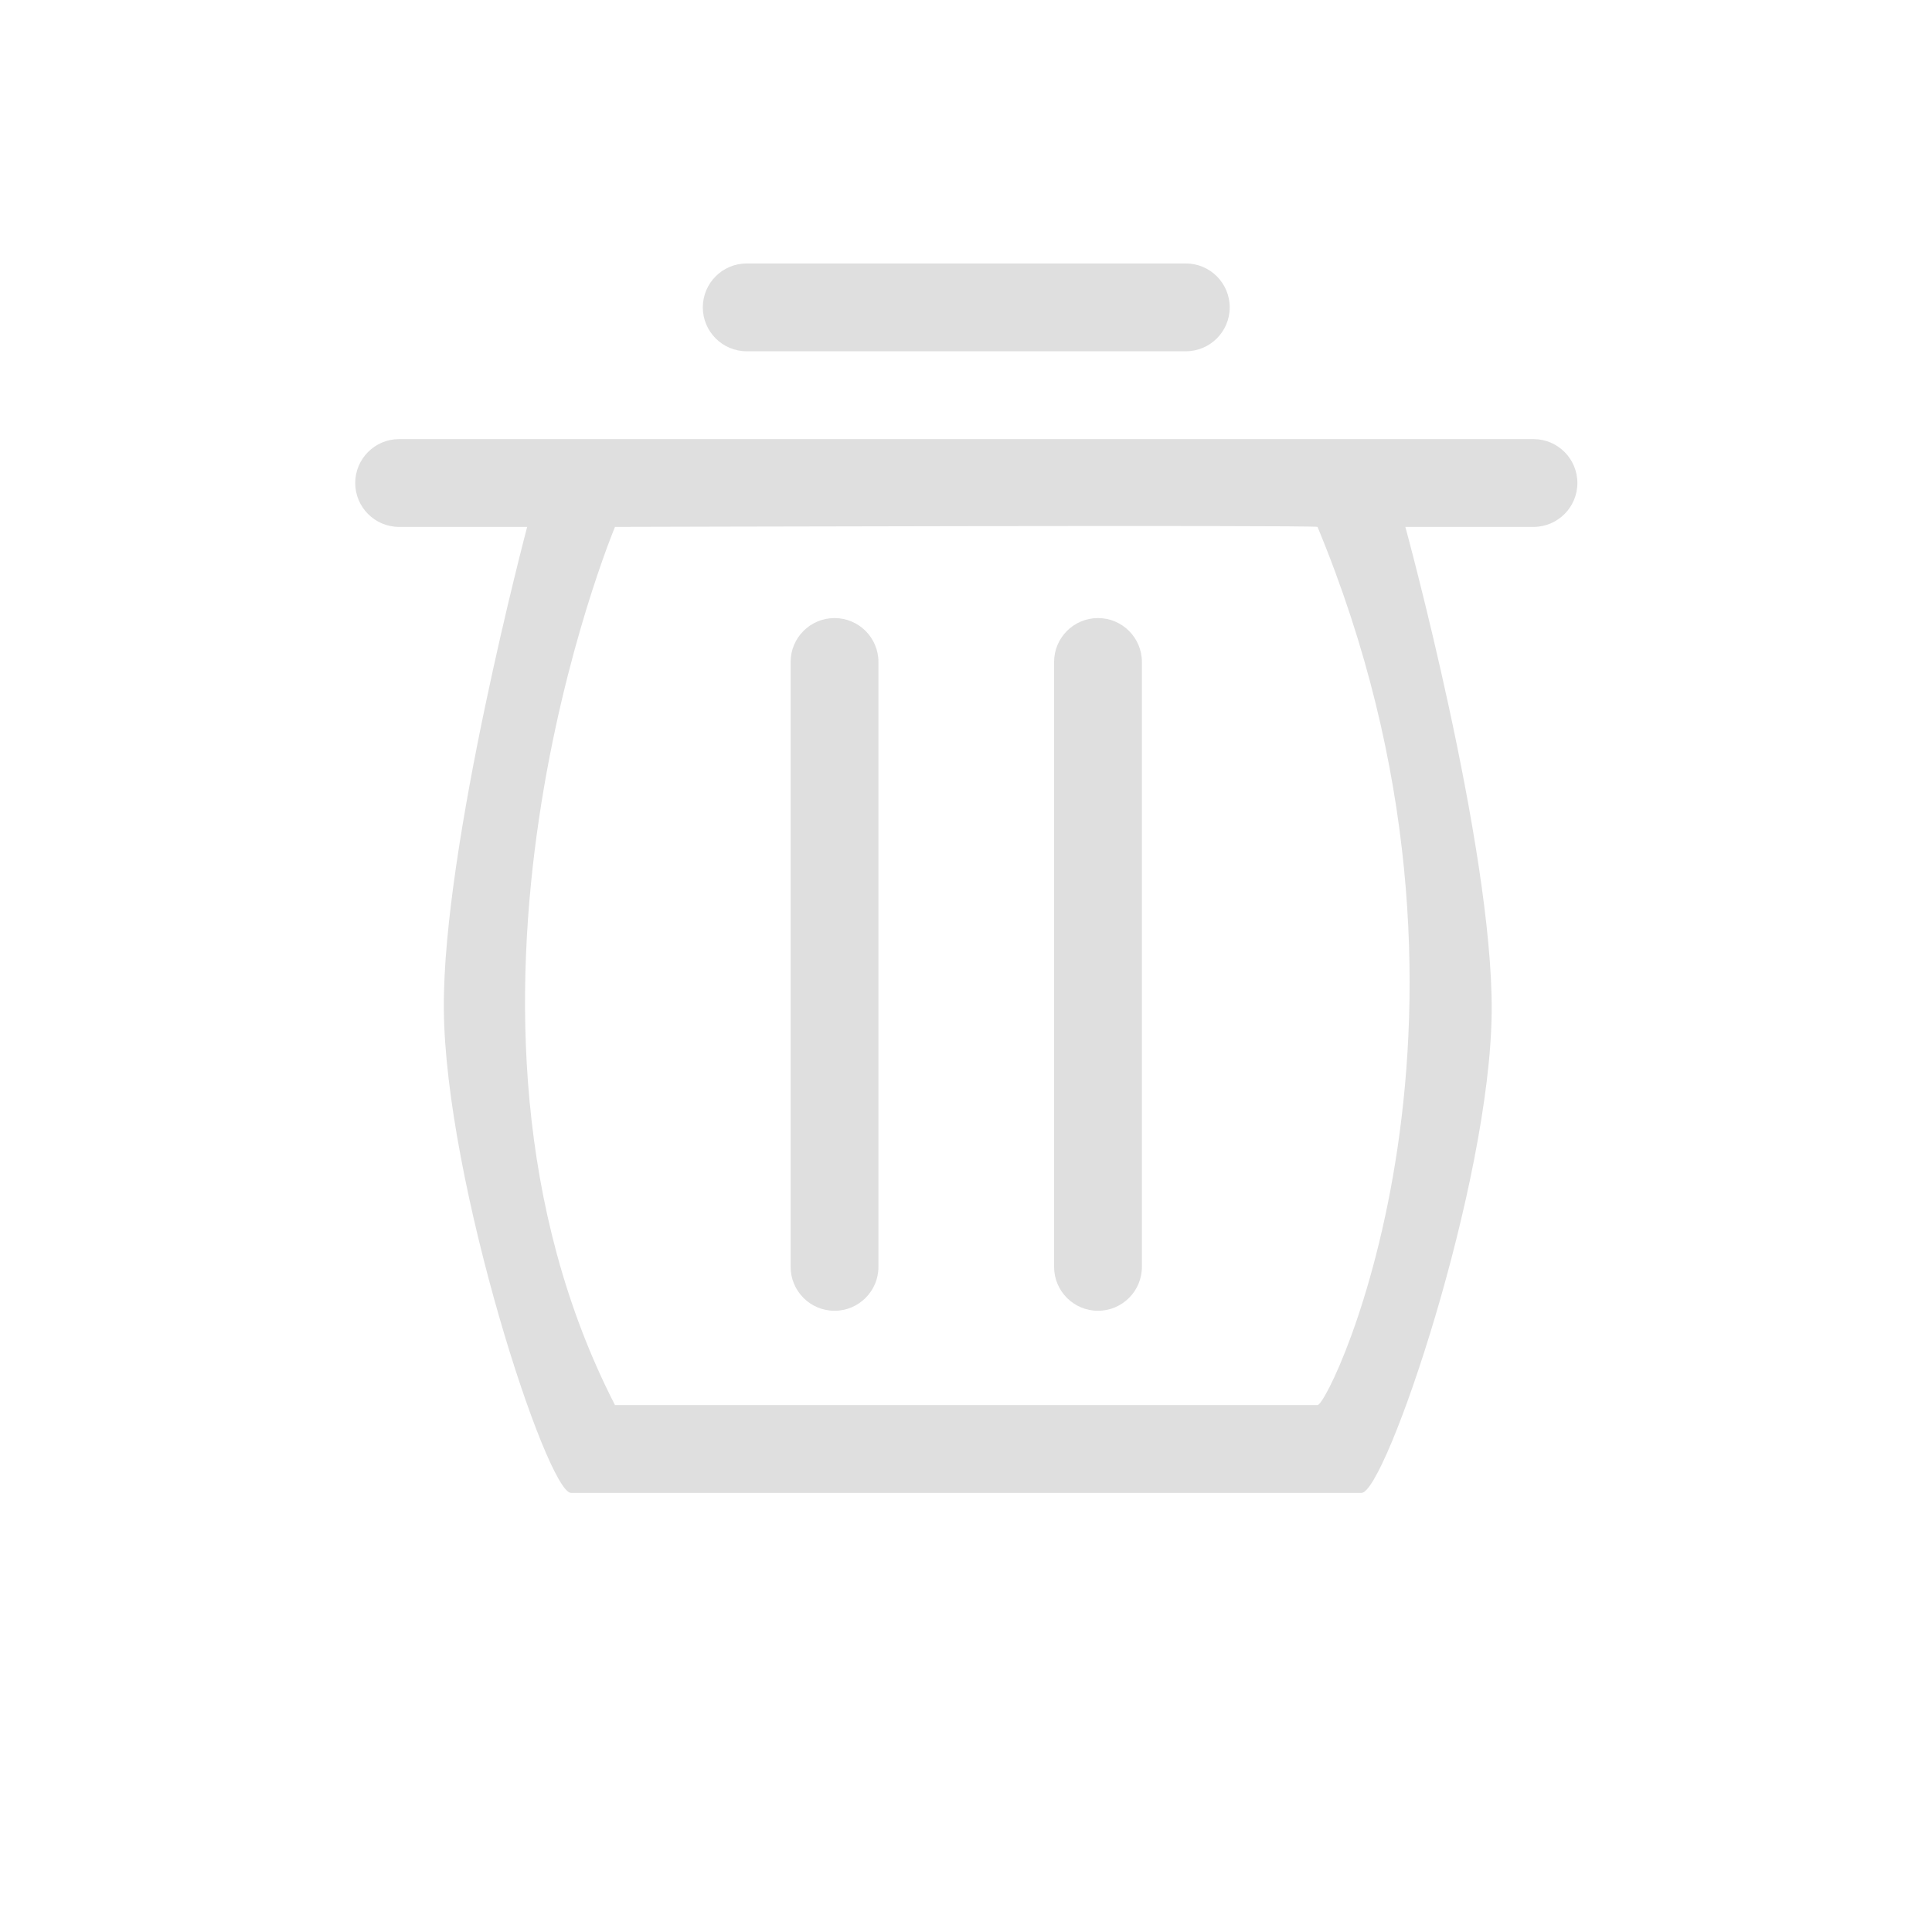 <svg width="22" height="22" version="1.1" xmlns="http://www.w3.org/2000/svg">
<defs>
<style id="current-color-scheme" type="text/css">.ColorScheme-Text { color:#dfdfdf; } .ColorScheme-Highlight { color:#4285f4; }</style>
</defs>
<g id="user-trash-symbolic" transform="translate(3.003 2)" fill="#dfdfdf">
<path id="Combined-Shape" d="m13 4s0.998 3.649 0.983 5.517c-0.015 1.959-1.207 5.483-1.483 5.483h-9c-0.276 0-1.436-3.55-1.449-5.517-0.013-1.855 0.949-5.483 0.949-5.483h-1.458c-0.276 0-0.5-0.224-0.5-0.5s0.224-0.5 0.5-0.5h12.917c0.276 0 0.5 0.224 0.5 0.5s-0.224 0.5-0.5 0.5h-1.458zm-1 0c-0.009-0.023-8 0-8 0s-2.305 5.508 0 10h8c0.147 0 2.284-4.491 0-10zm-6.5-2c-0.276 0-0.5-0.224-0.5-0.5s0.224-0.5 0.5-0.5h5c0.276 0 0.5 0.224 0.5 0.5s-0.224 0.5-0.5 0.5zm1.5 10.426c0 0.276-0.224 0.5-0.5 0.5s-0.5-0.224-0.5-0.5v-6.888c0-0.276 0.224-0.5 0.5-0.5s0.5 0.224 0.5 0.5zm3 0c0 0.276-0.224 0.5-0.5 0.5s-0.5-0.224-0.5-0.5v-6.888c0-0.276 0.224-0.5 0.5-0.5s0.5 0.224 0.5 0.5z" fill="#dfdfdf"/>
</g>
</svg>

